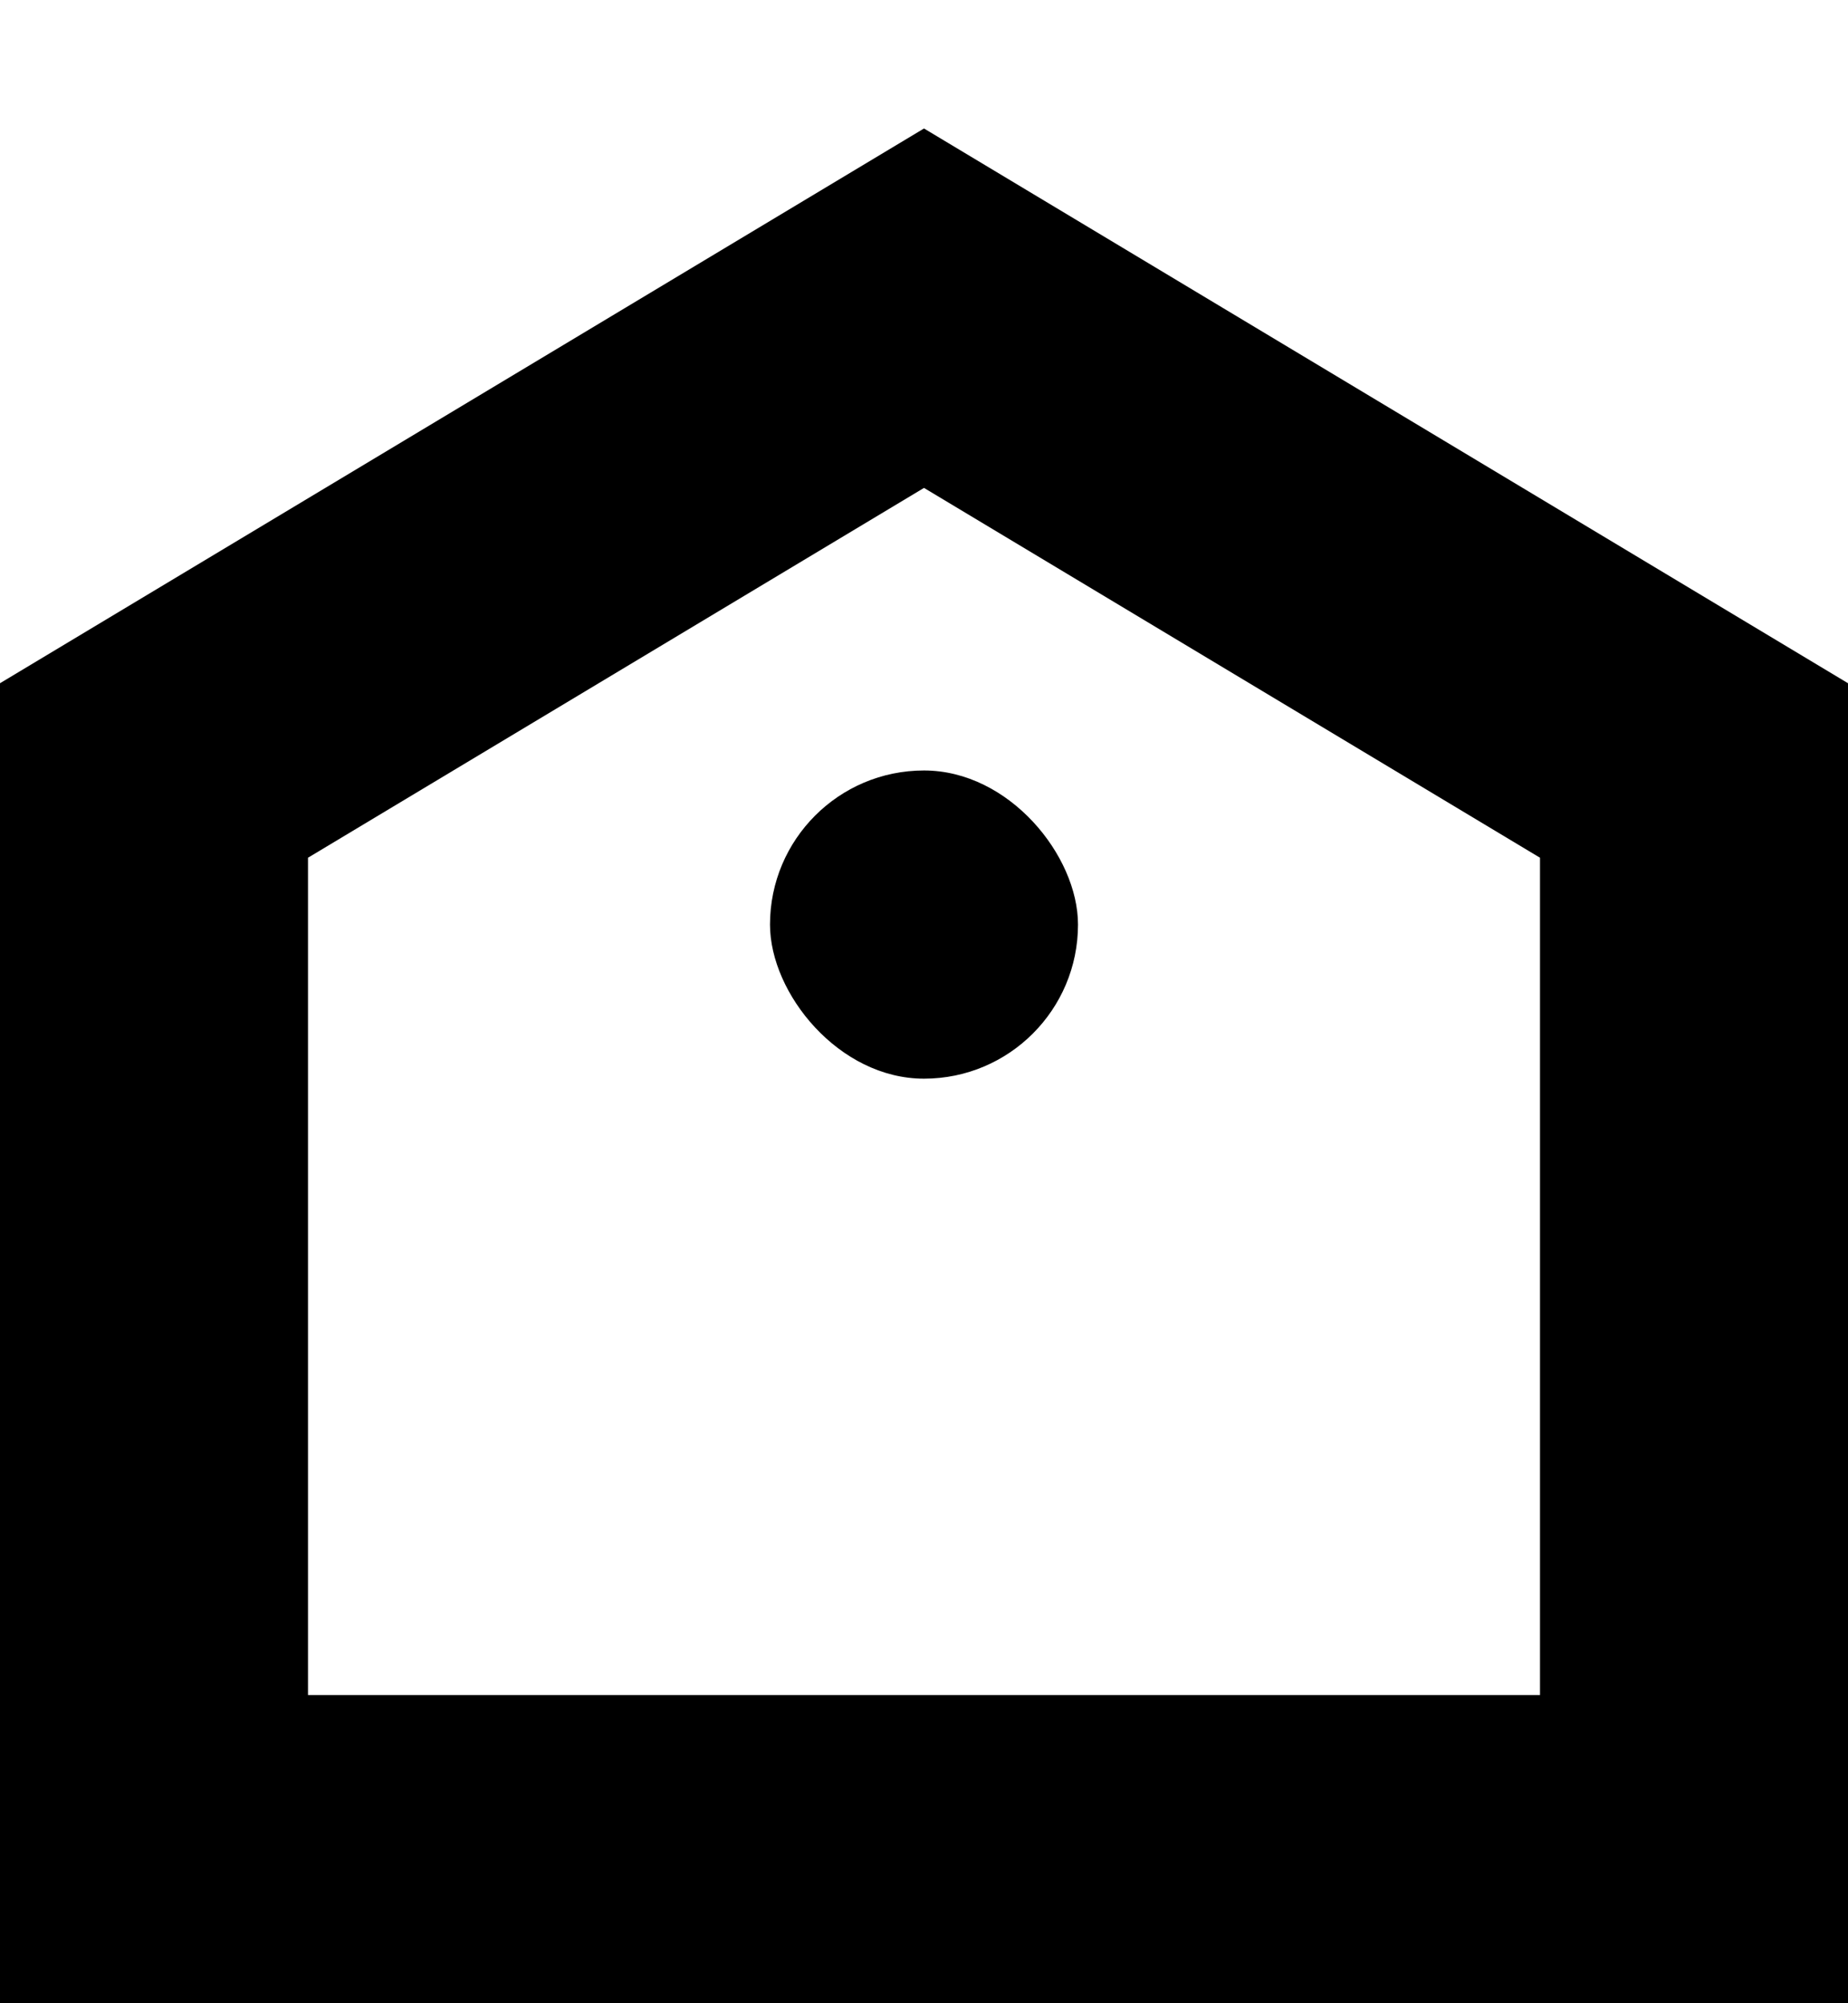 <svg xmlns:xlink="http://www.w3.org/1999/xlink" xmlns="http://www.w3.org/2000/svg" width="12" height="13" viewBox="0 0 12 13" fill="none">
<path d="M1 5L6 2L11 5V12H1V5Z" stroke="black" stroke-width="2"/>
<rect x="5" y="5" width="2" height="2" rx="1" fill="black"/>
</svg>